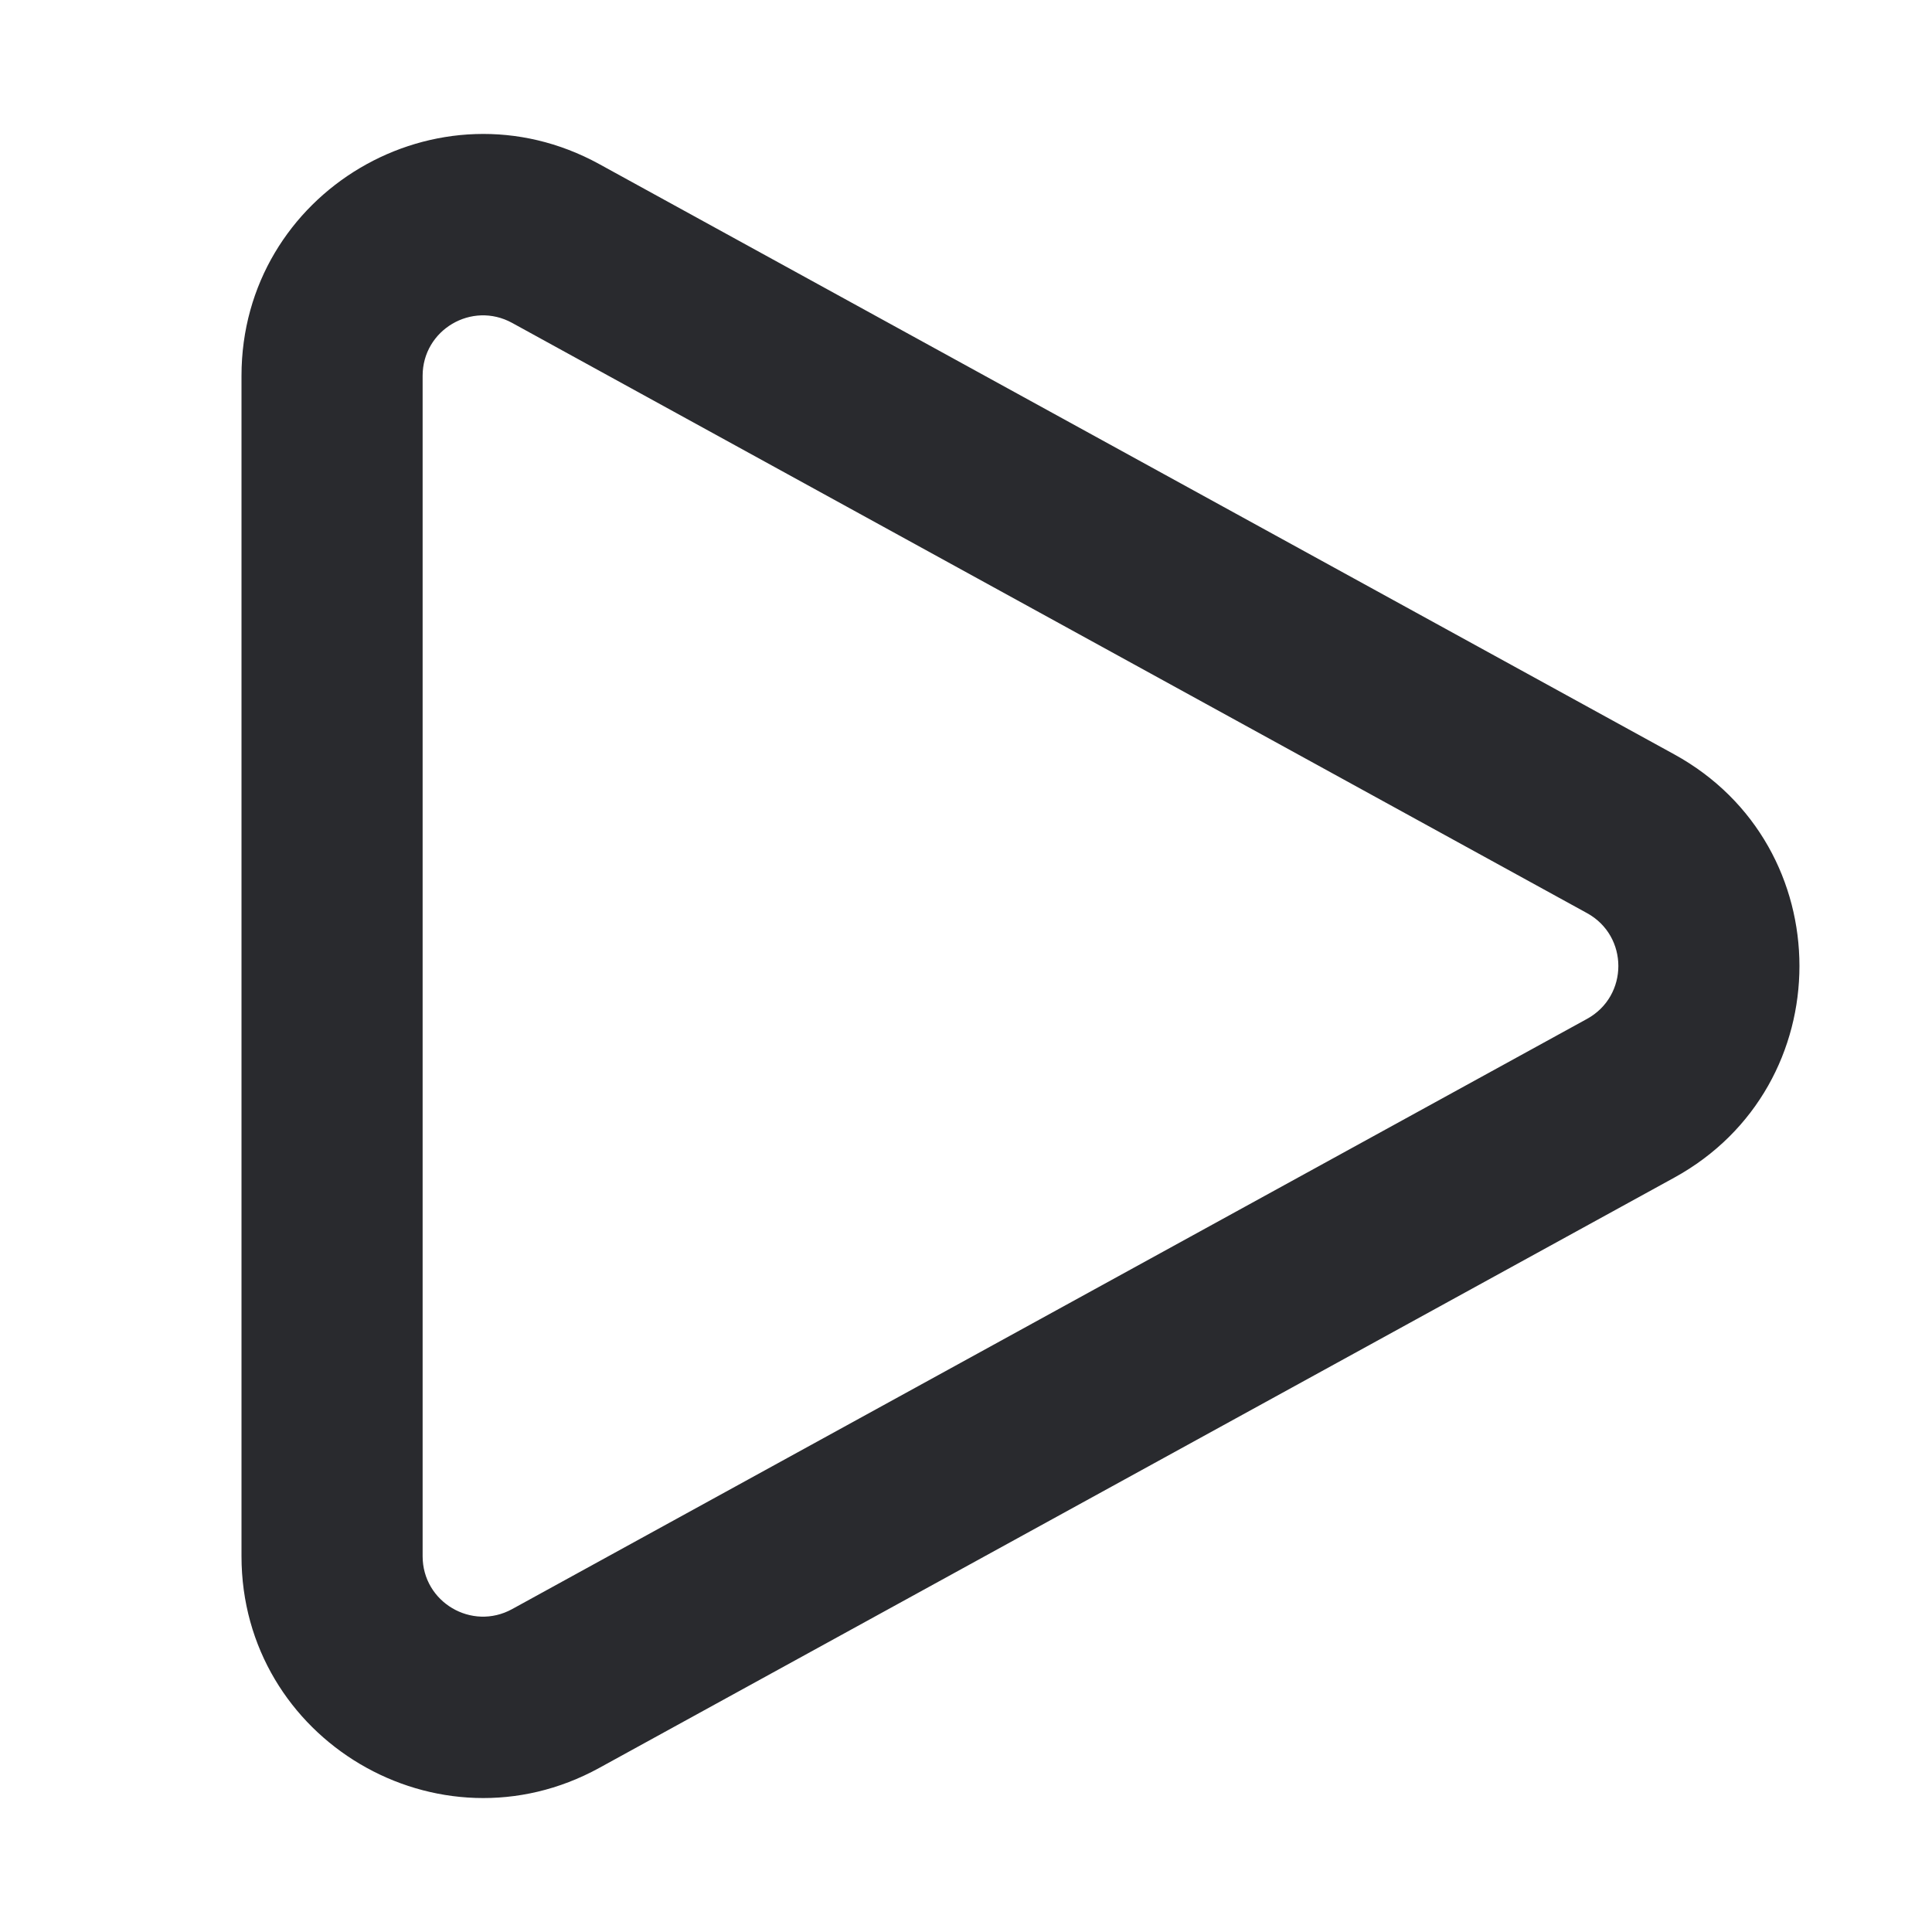<svg width="16" height="16" viewBox="0 0 16 16" fill="none" xmlns="http://www.w3.org/2000/svg">
<path fill-rule="evenodd" clip-rule="evenodd" d="M2 3.112C2 1.592 3.63 0.627 4.963 1.359L13.865 6.247C15.248 7.006 15.248 8.994 13.865 9.753L4.963 14.641C3.63 15.373 2 14.408 2 12.888V3.112ZM4.241 2.674C3.907 2.491 3.5 2.732 3.5 3.112V12.888C3.5 13.268 3.907 13.509 4.241 13.326L13.143 8.438C13.489 8.248 13.489 7.752 13.143 7.562L4.241 2.674Z" fill="#292A2E"/>
</svg>
